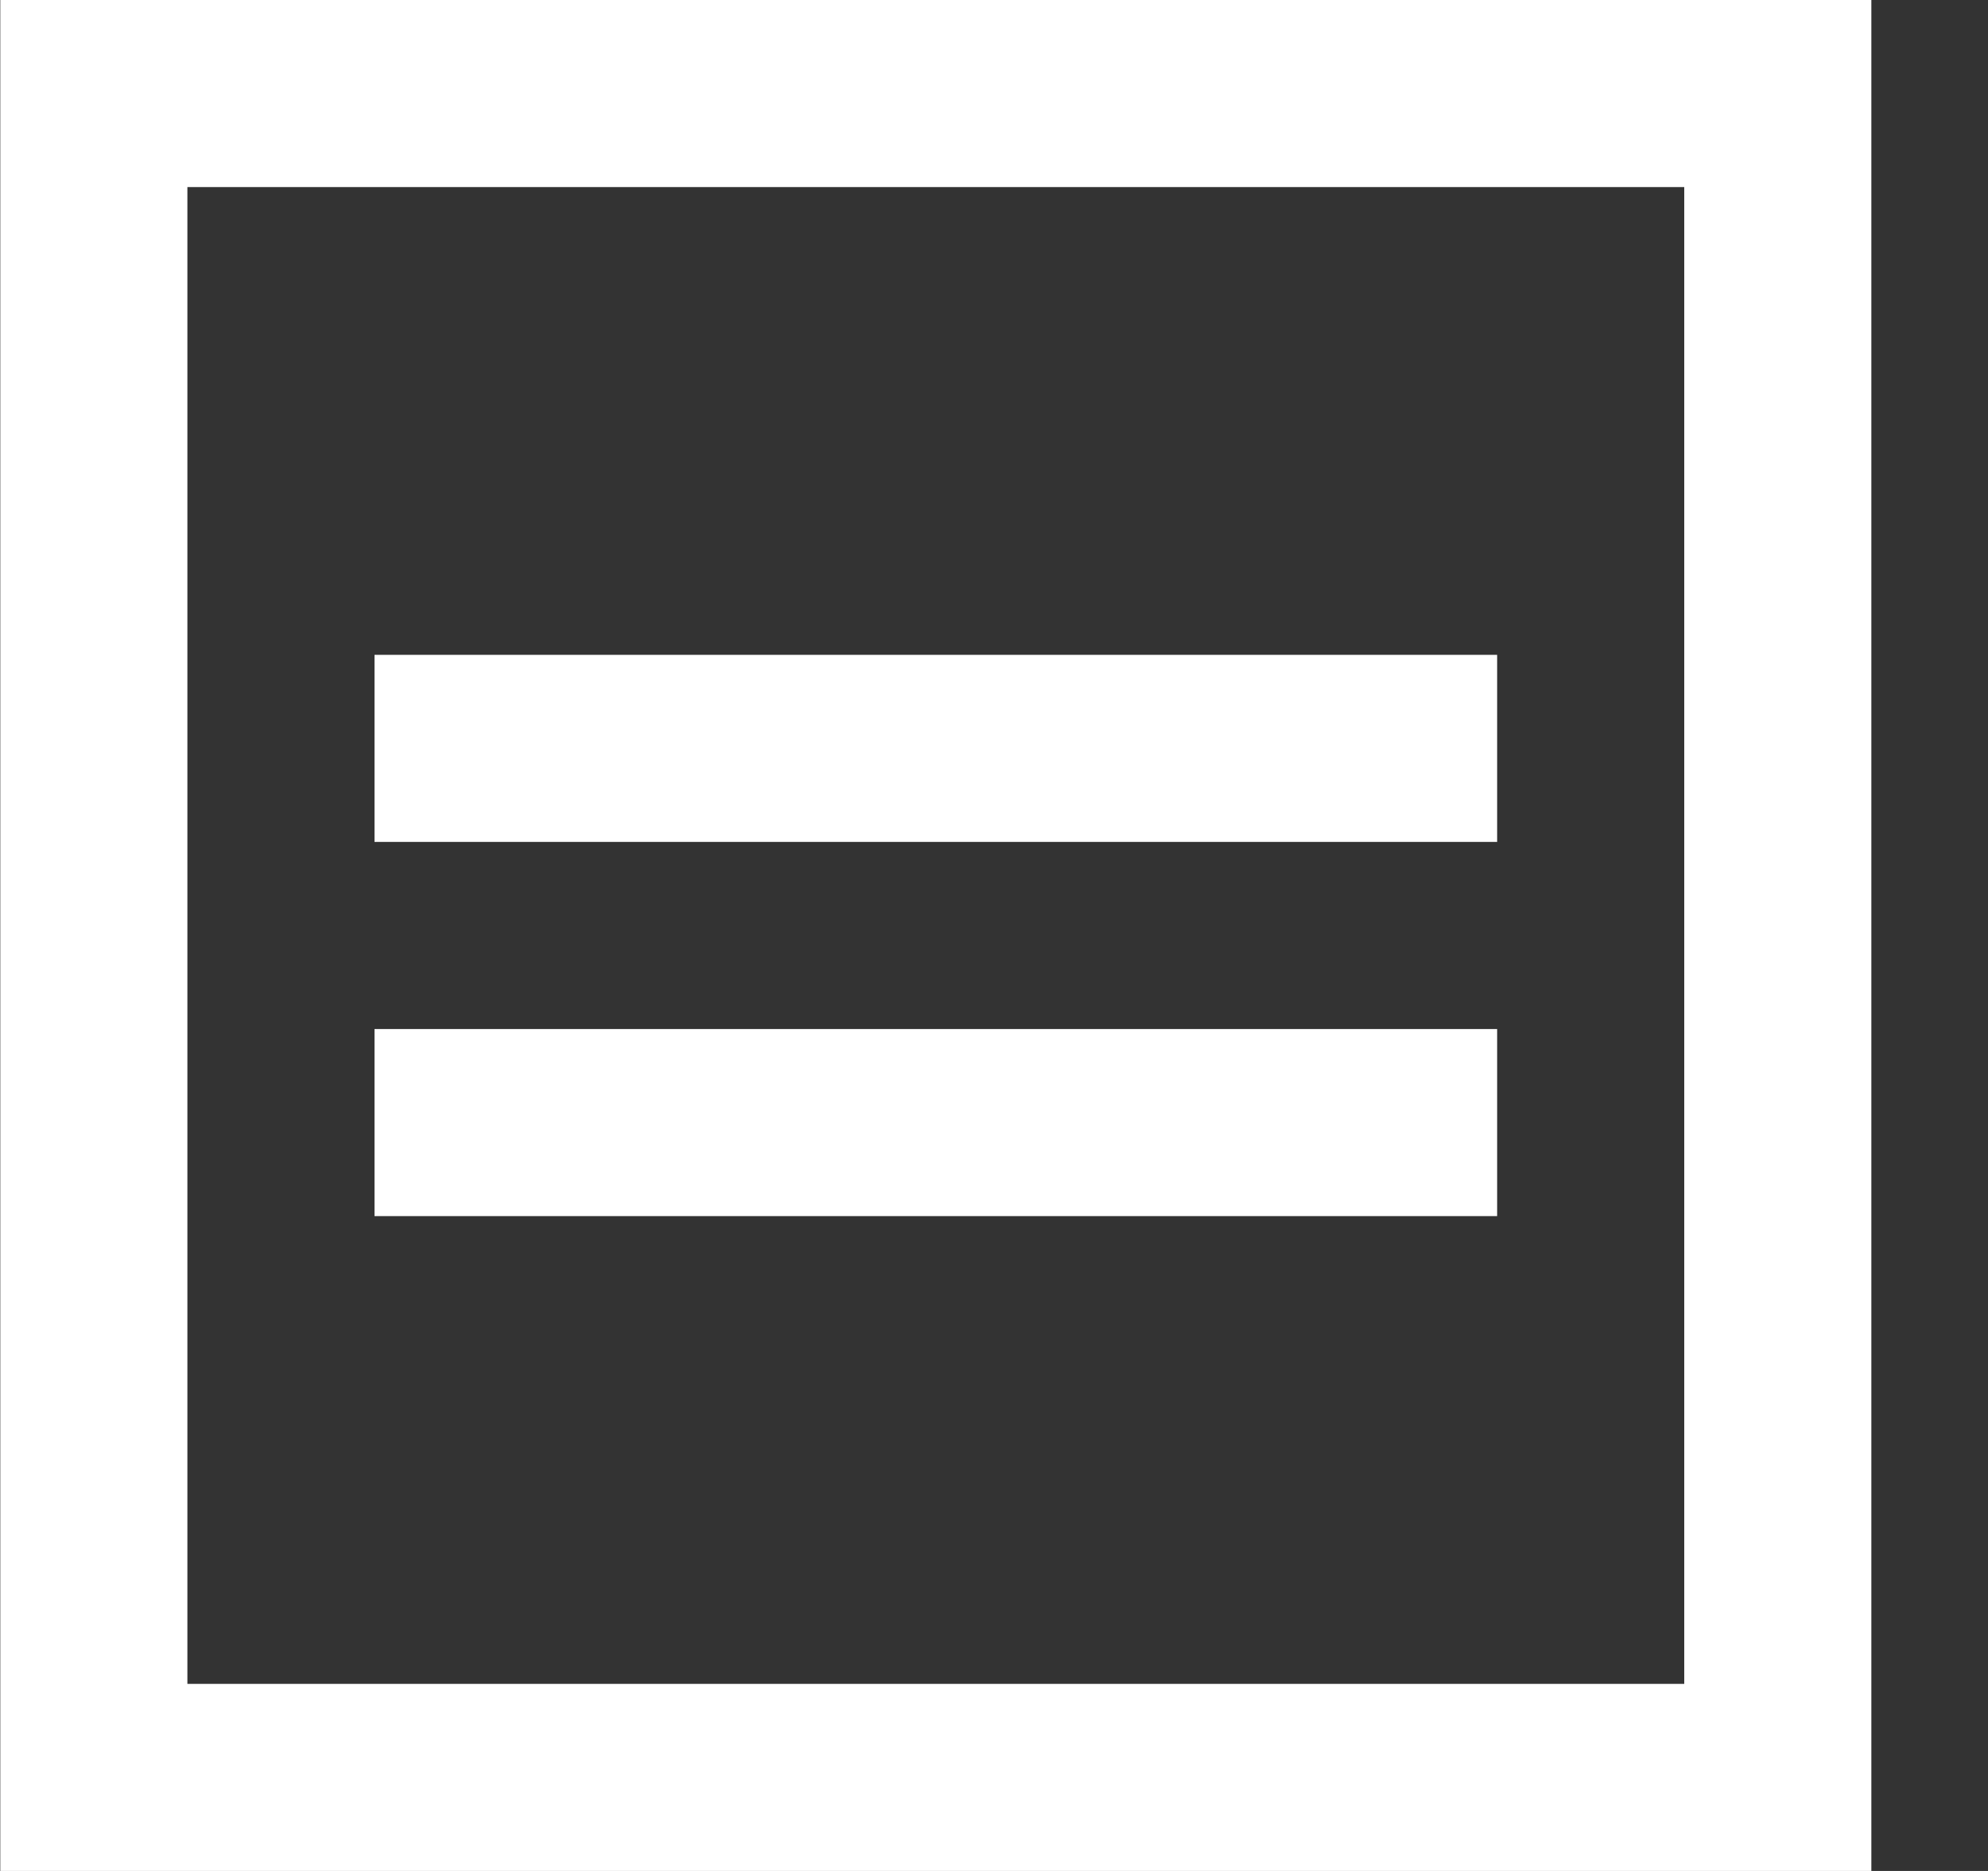 <!-- Generated by IcoMoon.io -->
<svg version="1.1" xmlns="http://www.w3.org/2000/svg" width="34" height="32" viewBox="0 0 34 32">
<rect x="0" y="0" width="34" height="32" fill="#333333" stroke="none"/>
<title>as-window_equal-</title>
<path fill="#fff" d="M6.405 20.8v-3.2h19.2v3.2h-19.2zM6.405 14.4v-3.2h19.2v3.2h-19.2zM3.205 28.8v-25.6h25.6v25.6h-25.6zM0.005 32h32v-32h-32v32z"></path>
</svg>
